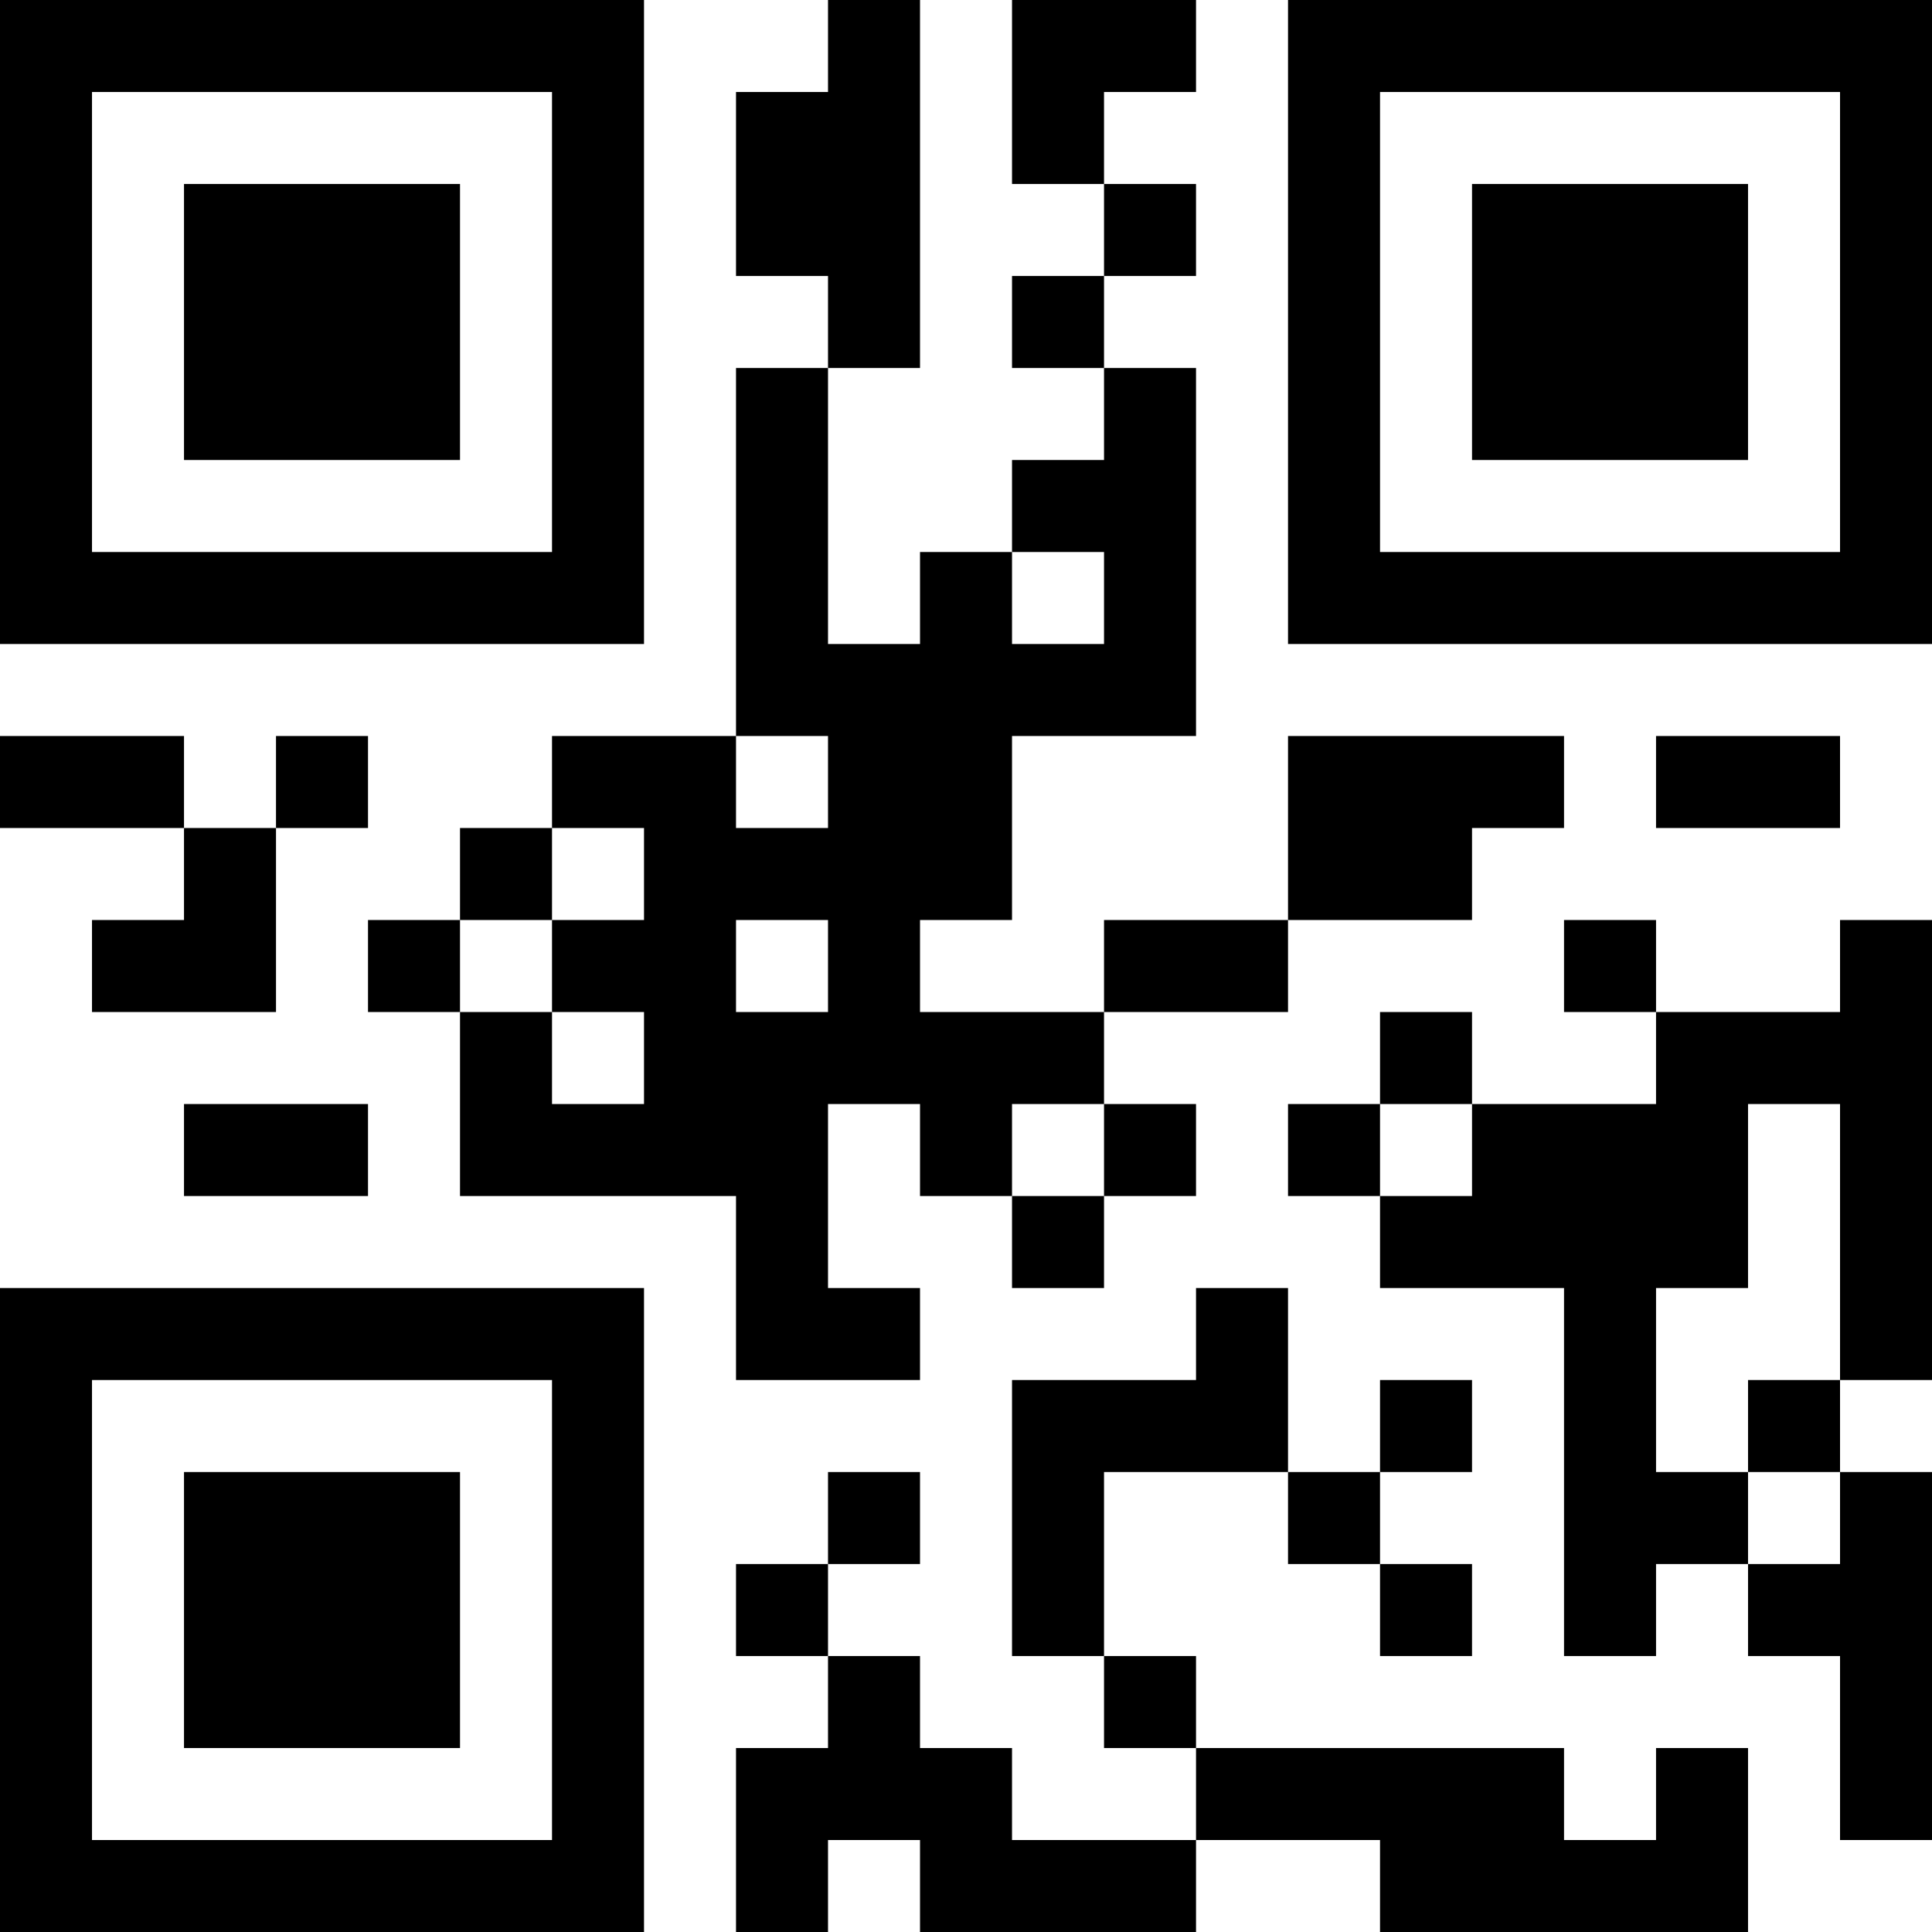<?xml version="1.0" encoding="UTF-8"?>
<svg xmlns="http://www.w3.org/2000/svg" version="1.1" width="300" height="300" viewBox="0 0 300 300"><rect x="0" y="0" width="300" height="300" fill="#ffffff"/><g transform="scale(14.286)"><g transform="translate(0,0)"><path fill-rule="evenodd" d="M9 0L9 1L8 1L8 3L9 3L9 4L8 4L8 8L6 8L6 9L5 9L5 10L4 10L4 11L5 11L5 13L8 13L8 15L10 15L10 14L9 14L9 12L10 12L10 13L11 13L11 14L12 14L12 13L13 13L13 12L12 12L12 11L14 11L14 10L16 10L16 9L17 9L17 8L14 8L14 10L12 10L12 11L10 11L10 10L11 10L11 8L13 8L13 4L12 4L12 3L13 3L13 2L12 2L12 1L13 1L13 0L11 0L11 2L12 2L12 3L11 3L11 4L12 4L12 5L11 5L11 6L10 6L10 7L9 7L9 4L10 4L10 0ZM11 6L11 7L12 7L12 6ZM0 8L0 9L2 9L2 10L1 10L1 11L3 11L3 9L4 9L4 8L3 8L3 9L2 9L2 8ZM8 8L8 9L9 9L9 8ZM18 8L18 9L20 9L20 8ZM6 9L6 10L5 10L5 11L6 11L6 12L7 12L7 11L6 11L6 10L7 10L7 9ZM8 10L8 11L9 11L9 10ZM17 10L17 11L18 11L18 12L16 12L16 11L15 11L15 12L14 12L14 13L15 13L15 14L17 14L17 18L18 18L18 17L19 17L19 18L20 18L20 20L21 20L21 16L20 16L20 15L21 15L21 10L20 10L20 11L18 11L18 10ZM2 12L2 13L4 13L4 12ZM11 12L11 13L12 13L12 12ZM15 12L15 13L16 13L16 12ZM19 12L19 14L18 14L18 16L19 16L19 17L20 17L20 16L19 16L19 15L20 15L20 12ZM13 14L13 15L11 15L11 18L12 18L12 19L13 19L13 20L11 20L11 19L10 19L10 18L9 18L9 17L10 17L10 16L9 16L9 17L8 17L8 18L9 18L9 19L8 19L8 21L9 21L9 20L10 20L10 21L13 21L13 20L15 20L15 21L19 21L19 19L18 19L18 20L17 20L17 19L13 19L13 18L12 18L12 16L14 16L14 17L15 17L15 18L16 18L16 17L15 17L15 16L16 16L16 15L15 15L15 16L14 16L14 14ZM0 0L0 7L7 7L7 0ZM1 1L1 6L6 6L6 1ZM2 2L2 5L5 5L5 2ZM14 0L14 7L21 7L21 0ZM15 1L15 6L20 6L20 1ZM16 2L16 5L19 5L19 2ZM0 14L0 21L7 21L7 14ZM1 15L1 20L6 20L6 15ZM2 16L2 19L5 19L5 16Z" fill="#000000"/></g></g></svg>
